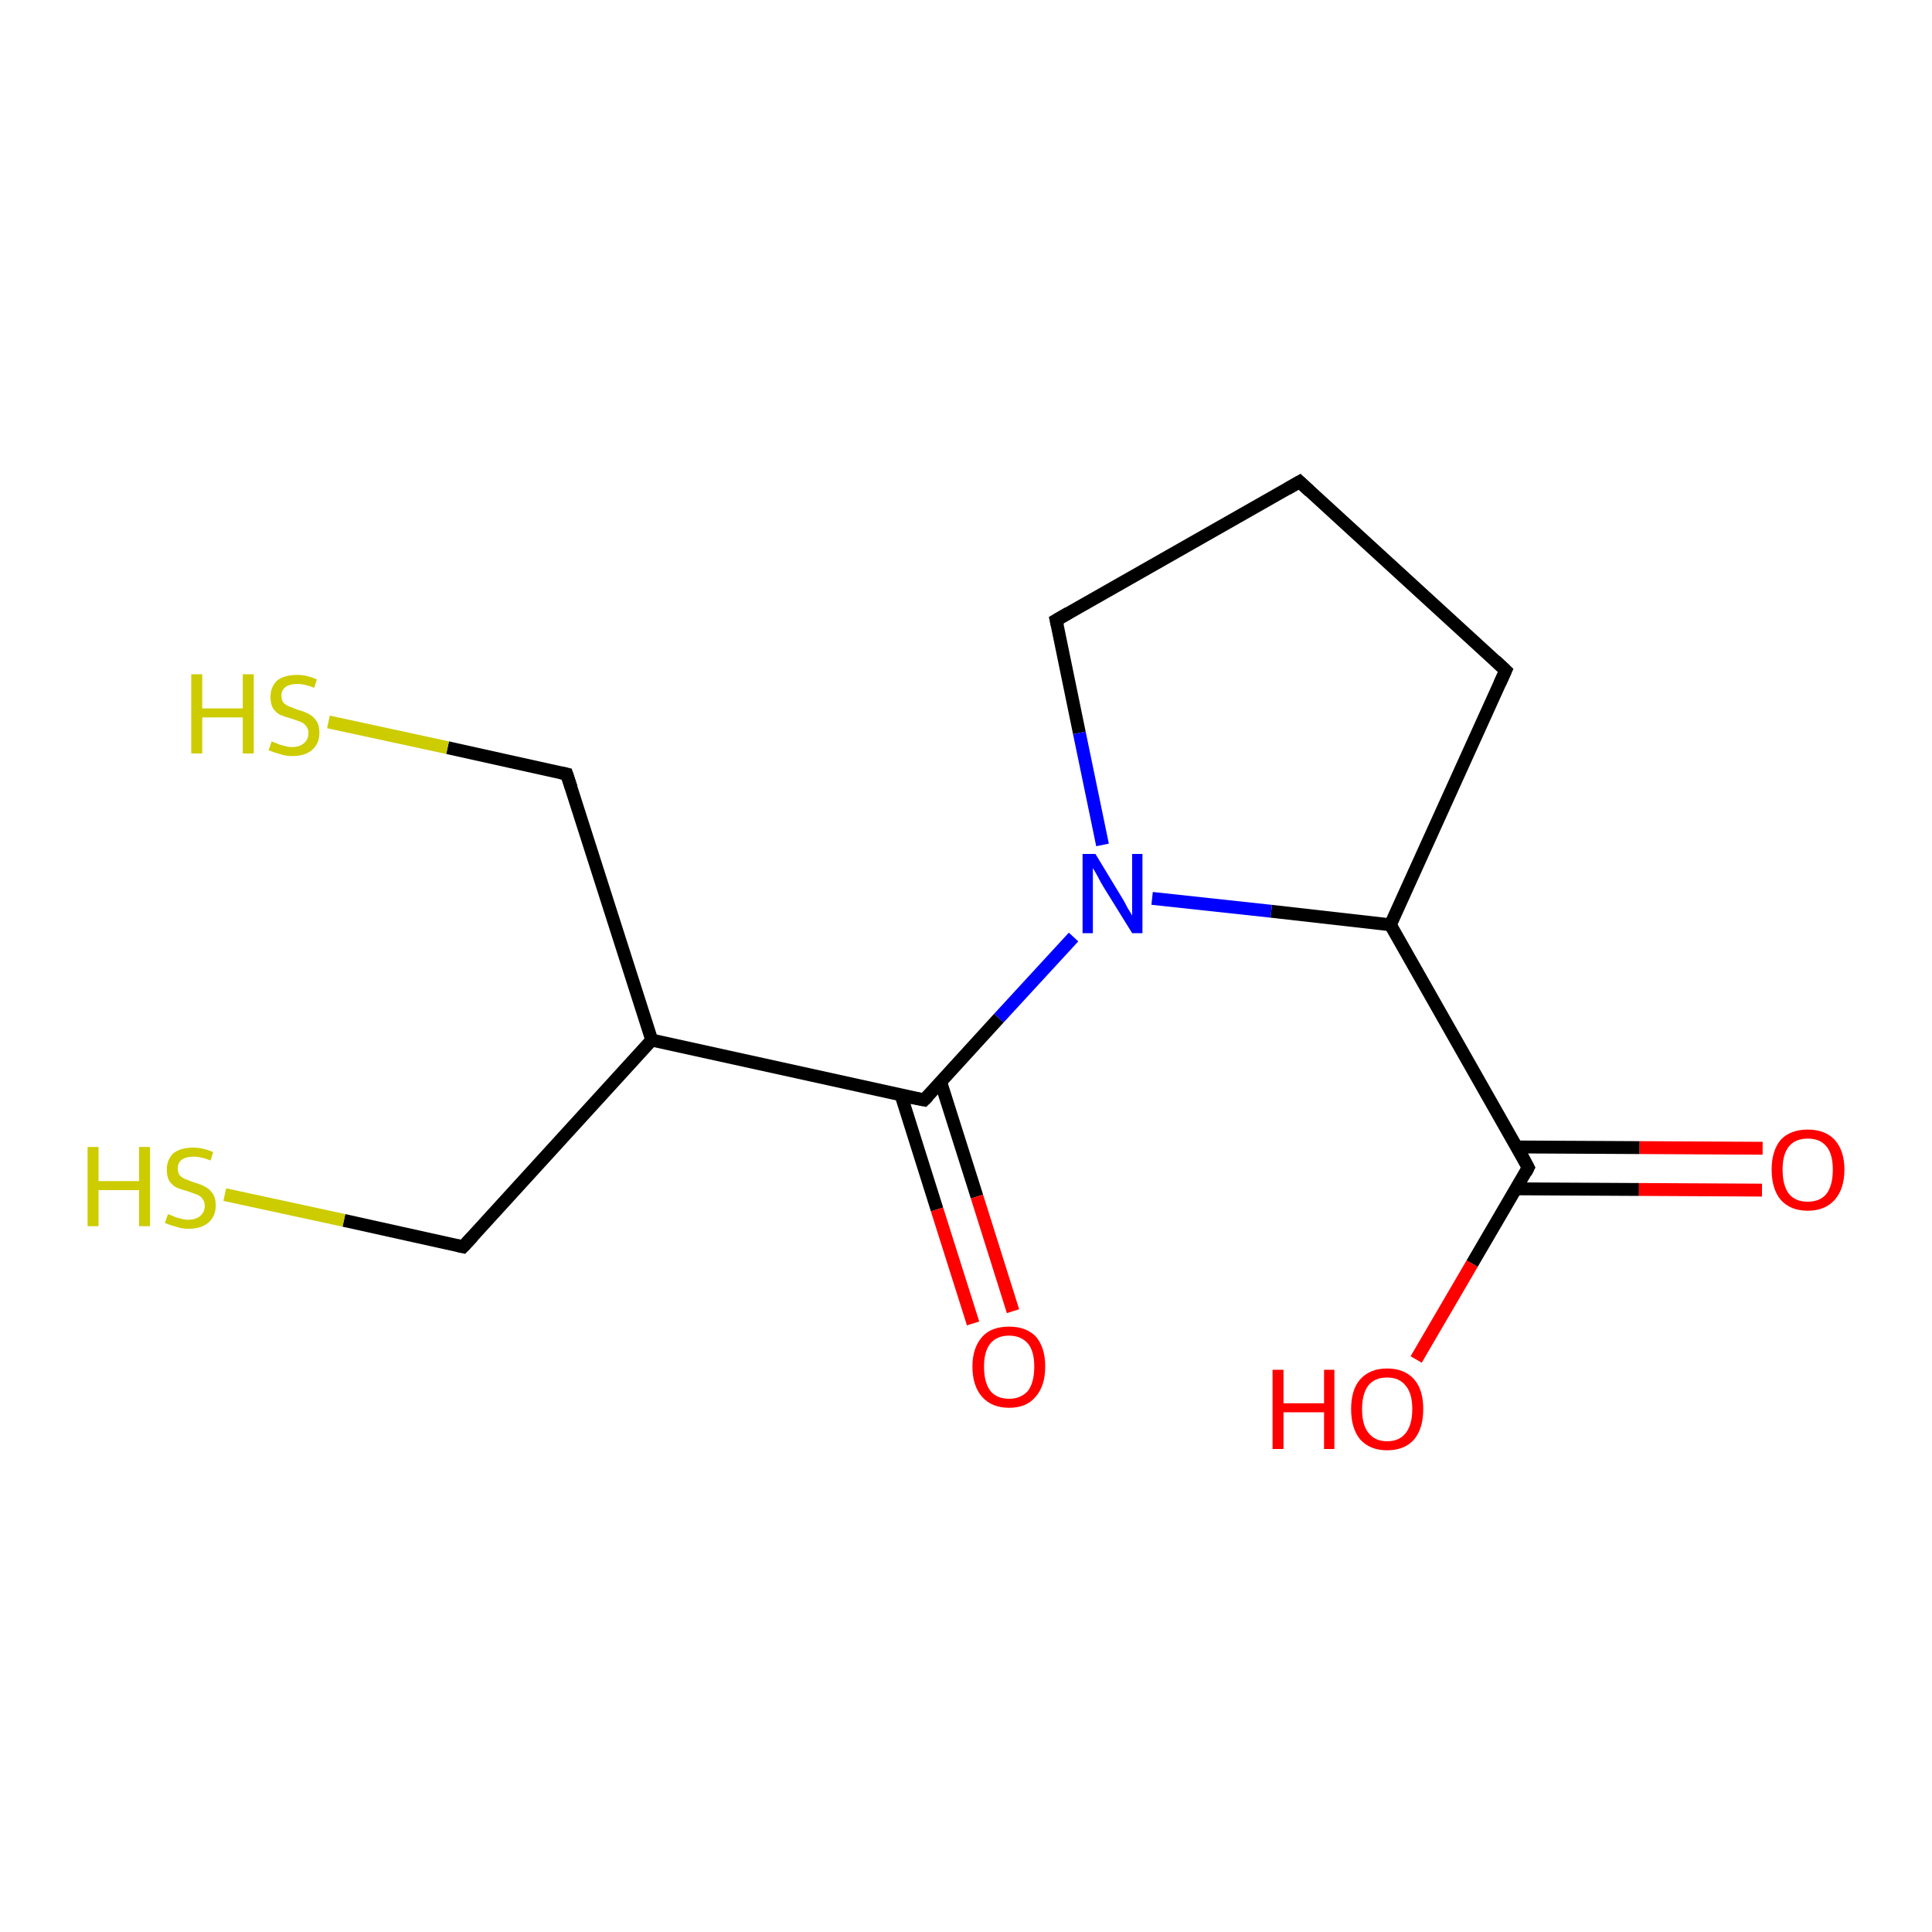 <?xml version='1.0' encoding='iso-8859-1'?>
<svg version='1.1' baseProfile='full'
              xmlns='http://www.w3.org/2000/svg'
                      xmlns:rdkit='http://www.rdkit.org/xml'
                      xmlns:xlink='http://www.w3.org/1999/xlink'
                  xml:space='preserve'
width='300px' height='300px' viewBox='0 0 300 300'>
<!-- END OF HEADER -->
<rect style='opacity:1.0;fill:#FFFFFF;stroke:none' width='300.0' height='300.0' x='0.0' y='0.0'> </rect>
<path class='bond-0 atom-0 atom-1' d='M 219.9,211.1 L 228.6,196.2' style='fill:none;fill-rule:evenodd;stroke:#FF0000;stroke-width:2.0px;stroke-linecap:butt;stroke-linejoin:miter;stroke-opacity:1' />
<path class='bond-0 atom-0 atom-1' d='M 228.6,196.2 L 237.3,181.3' style='fill:none;fill-rule:evenodd;stroke:#000000;stroke-width:2.0px;stroke-linecap:butt;stroke-linejoin:miter;stroke-opacity:1' />
<path class='bond-1 atom-1 atom-2' d='M 235.4,184.6 L 254.5,184.7' style='fill:none;fill-rule:evenodd;stroke:#000000;stroke-width:2.0px;stroke-linecap:butt;stroke-linejoin:miter;stroke-opacity:1' />
<path class='bond-1 atom-1 atom-2' d='M 254.5,184.7 L 273.6,184.8' style='fill:none;fill-rule:evenodd;stroke:#FF0000;stroke-width:2.0px;stroke-linecap:butt;stroke-linejoin:miter;stroke-opacity:1' />
<path class='bond-1 atom-1 atom-2' d='M 235.5,178.1 L 254.6,178.2' style='fill:none;fill-rule:evenodd;stroke:#000000;stroke-width:2.0px;stroke-linecap:butt;stroke-linejoin:miter;stroke-opacity:1' />
<path class='bond-1 atom-1 atom-2' d='M 254.6,178.2 L 273.7,178.3' style='fill:none;fill-rule:evenodd;stroke:#FF0000;stroke-width:2.0px;stroke-linecap:butt;stroke-linejoin:miter;stroke-opacity:1' />
<path class='bond-2 atom-1 atom-3' d='M 237.3,181.3 L 215.9,143.6' style='fill:none;fill-rule:evenodd;stroke:#000000;stroke-width:2.0px;stroke-linecap:butt;stroke-linejoin:miter;stroke-opacity:1' />
<path class='bond-3 atom-3 atom-4' d='M 215.9,143.6 L 233.8,104.1' style='fill:none;fill-rule:evenodd;stroke:#000000;stroke-width:2.0px;stroke-linecap:butt;stroke-linejoin:miter;stroke-opacity:1' />
<path class='bond-4 atom-4 atom-5' d='M 233.8,104.1 L 201.8,74.8' style='fill:none;fill-rule:evenodd;stroke:#000000;stroke-width:2.0px;stroke-linecap:butt;stroke-linejoin:miter;stroke-opacity:1' />
<path class='bond-5 atom-5 atom-6' d='M 201.8,74.8 L 164.0,96.3' style='fill:none;fill-rule:evenodd;stroke:#000000;stroke-width:2.0px;stroke-linecap:butt;stroke-linejoin:miter;stroke-opacity:1' />
<path class='bond-6 atom-6 atom-7' d='M 164.0,96.3 L 167.6,113.8' style='fill:none;fill-rule:evenodd;stroke:#000000;stroke-width:2.0px;stroke-linecap:butt;stroke-linejoin:miter;stroke-opacity:1' />
<path class='bond-6 atom-6 atom-7' d='M 167.6,113.8 L 171.2,131.2' style='fill:none;fill-rule:evenodd;stroke:#0000FF;stroke-width:2.0px;stroke-linecap:butt;stroke-linejoin:miter;stroke-opacity:1' />
<path class='bond-7 atom-7 atom-8' d='M 166.7,145.5 L 155.1,158.1' style='fill:none;fill-rule:evenodd;stroke:#0000FF;stroke-width:2.0px;stroke-linecap:butt;stroke-linejoin:miter;stroke-opacity:1' />
<path class='bond-7 atom-7 atom-8' d='M 155.1,158.1 L 143.5,170.8' style='fill:none;fill-rule:evenodd;stroke:#000000;stroke-width:2.0px;stroke-linecap:butt;stroke-linejoin:miter;stroke-opacity:1' />
<path class='bond-8 atom-8 atom-9' d='M 139.9,170.0 L 145.5,187.8' style='fill:none;fill-rule:evenodd;stroke:#000000;stroke-width:2.0px;stroke-linecap:butt;stroke-linejoin:miter;stroke-opacity:1' />
<path class='bond-8 atom-8 atom-9' d='M 145.5,187.8 L 151.1,205.5' style='fill:none;fill-rule:evenodd;stroke:#FF0000;stroke-width:2.0px;stroke-linecap:butt;stroke-linejoin:miter;stroke-opacity:1' />
<path class='bond-8 atom-8 atom-9' d='M 146.1,168.1 L 151.7,185.8' style='fill:none;fill-rule:evenodd;stroke:#000000;stroke-width:2.0px;stroke-linecap:butt;stroke-linejoin:miter;stroke-opacity:1' />
<path class='bond-8 atom-8 atom-9' d='M 151.7,185.8 L 157.3,203.6' style='fill:none;fill-rule:evenodd;stroke:#FF0000;stroke-width:2.0px;stroke-linecap:butt;stroke-linejoin:miter;stroke-opacity:1' />
<path class='bond-9 atom-8 atom-10' d='M 143.5,170.8 L 101.2,161.5' style='fill:none;fill-rule:evenodd;stroke:#000000;stroke-width:2.0px;stroke-linecap:butt;stroke-linejoin:miter;stroke-opacity:1' />
<path class='bond-10 atom-10 atom-11' d='M 101.2,161.5 L 71.9,193.6' style='fill:none;fill-rule:evenodd;stroke:#000000;stroke-width:2.0px;stroke-linecap:butt;stroke-linejoin:miter;stroke-opacity:1' />
<path class='bond-11 atom-11 atom-12' d='M 71.9,193.6 L 53.4,189.5' style='fill:none;fill-rule:evenodd;stroke:#000000;stroke-width:2.0px;stroke-linecap:butt;stroke-linejoin:miter;stroke-opacity:1' />
<path class='bond-11 atom-11 atom-12' d='M 53.4,189.5 L 34.9,185.5' style='fill:none;fill-rule:evenodd;stroke:#CCCC00;stroke-width:2.0px;stroke-linecap:butt;stroke-linejoin:miter;stroke-opacity:1' />
<path class='bond-12 atom-10 atom-13' d='M 101.2,161.5 L 88.0,120.2' style='fill:none;fill-rule:evenodd;stroke:#000000;stroke-width:2.0px;stroke-linecap:butt;stroke-linejoin:miter;stroke-opacity:1' />
<path class='bond-13 atom-13 atom-14' d='M 88.0,120.2 L 69.5,116.1' style='fill:none;fill-rule:evenodd;stroke:#000000;stroke-width:2.0px;stroke-linecap:butt;stroke-linejoin:miter;stroke-opacity:1' />
<path class='bond-13 atom-13 atom-14' d='M 69.5,116.1 L 51.0,112.1' style='fill:none;fill-rule:evenodd;stroke:#CCCC00;stroke-width:2.0px;stroke-linecap:butt;stroke-linejoin:miter;stroke-opacity:1' />
<path class='bond-14 atom-7 atom-3' d='M 178.9,139.5 L 197.4,141.5' style='fill:none;fill-rule:evenodd;stroke:#0000FF;stroke-width:2.0px;stroke-linecap:butt;stroke-linejoin:miter;stroke-opacity:1' />
<path class='bond-14 atom-7 atom-3' d='M 197.4,141.5 L 215.9,143.6' style='fill:none;fill-rule:evenodd;stroke:#000000;stroke-width:2.0px;stroke-linecap:butt;stroke-linejoin:miter;stroke-opacity:1' />
<path d='M 236.9,182.1 L 237.3,181.3 L 236.3,179.4' style='fill:none;stroke:#000000;stroke-width:2.0px;stroke-linecap:butt;stroke-linejoin:miter;stroke-opacity:1;' />
<path d='M 232.9,106.1 L 233.8,104.1 L 232.2,102.6' style='fill:none;stroke:#000000;stroke-width:2.0px;stroke-linecap:butt;stroke-linejoin:miter;stroke-opacity:1;' />
<path d='M 203.4,76.3 L 201.8,74.8 L 199.9,75.9' style='fill:none;stroke:#000000;stroke-width:2.0px;stroke-linecap:butt;stroke-linejoin:miter;stroke-opacity:1;' />
<path d='M 165.9,95.2 L 164.0,96.3 L 164.2,97.2' style='fill:none;stroke:#000000;stroke-width:2.0px;stroke-linecap:butt;stroke-linejoin:miter;stroke-opacity:1;' />
<path d='M 144.1,170.2 L 143.5,170.8 L 141.4,170.4' style='fill:none;stroke:#000000;stroke-width:2.0px;stroke-linecap:butt;stroke-linejoin:miter;stroke-opacity:1;' />
<path d='M 73.4,192.0 L 71.9,193.6 L 71.0,193.4' style='fill:none;stroke:#000000;stroke-width:2.0px;stroke-linecap:butt;stroke-linejoin:miter;stroke-opacity:1;' />
<path d='M 88.7,122.3 L 88.0,120.2 L 87.1,120.0' style='fill:none;stroke:#000000;stroke-width:2.0px;stroke-linecap:butt;stroke-linejoin:miter;stroke-opacity:1;' />
<path class='atom-0' d='M 197.6 212.7
L 199.3 212.7
L 199.3 217.9
L 205.6 217.9
L 205.6 212.7
L 207.2 212.7
L 207.2 225.0
L 205.6 225.0
L 205.6 219.3
L 199.3 219.3
L 199.3 225.0
L 197.6 225.0
L 197.6 212.7
' fill='#FF0000'/>
<path class='atom-0' d='M 209.8 218.8
Q 209.8 215.8, 211.2 214.2
Q 212.7 212.5, 215.4 212.5
Q 218.1 212.5, 219.6 214.2
Q 221.0 215.8, 221.0 218.8
Q 221.0 221.8, 219.6 223.5
Q 218.1 225.2, 215.4 225.2
Q 212.7 225.2, 211.2 223.5
Q 209.8 221.8, 209.8 218.8
M 215.4 223.8
Q 217.3 223.8, 218.3 222.5
Q 219.3 221.2, 219.3 218.8
Q 219.3 216.4, 218.3 215.2
Q 217.3 213.9, 215.4 213.9
Q 213.5 213.9, 212.5 215.1
Q 211.5 216.4, 211.5 218.8
Q 211.5 221.3, 212.5 222.5
Q 213.5 223.8, 215.4 223.8
' fill='#FF0000'/>
<path class='atom-2' d='M 275.1 181.6
Q 275.1 178.7, 276.5 177.0
Q 278.0 175.4, 280.7 175.4
Q 283.4 175.4, 284.9 177.0
Q 286.4 178.7, 286.4 181.6
Q 286.4 184.6, 284.9 186.3
Q 283.4 188.0, 280.7 188.0
Q 278.0 188.0, 276.5 186.3
Q 275.1 184.6, 275.1 181.6
M 280.7 186.6
Q 282.6 186.6, 283.6 185.4
Q 284.6 184.1, 284.6 181.6
Q 284.6 179.2, 283.6 178.0
Q 282.6 176.8, 280.7 176.8
Q 278.8 176.8, 277.8 178.0
Q 276.8 179.2, 276.8 181.6
Q 276.8 184.1, 277.8 185.4
Q 278.8 186.6, 280.7 186.6
' fill='#FF0000'/>
<path class='atom-7' d='M 170.1 132.6
L 174.1 139.2
Q 174.5 139.8, 175.1 141.0
Q 175.8 142.1, 175.8 142.2
L 175.8 132.6
L 177.4 132.6
L 177.4 144.9
L 175.8 144.9
L 171.4 137.8
Q 170.9 137.0, 170.4 136.0
Q 169.9 135.1, 169.7 134.8
L 169.7 144.9
L 168.1 144.9
L 168.1 132.6
L 170.1 132.6
' fill='#0000FF'/>
<path class='atom-9' d='M 151.0 212.2
Q 151.0 209.3, 152.5 207.6
Q 153.9 206.0, 156.7 206.0
Q 159.4 206.0, 160.9 207.6
Q 162.3 209.3, 162.3 212.2
Q 162.3 215.2, 160.8 216.9
Q 159.4 218.6, 156.7 218.6
Q 154.0 218.6, 152.5 216.9
Q 151.0 215.2, 151.0 212.2
M 156.7 217.2
Q 158.5 217.2, 159.6 216.0
Q 160.6 214.7, 160.6 212.2
Q 160.6 209.8, 159.6 208.6
Q 158.5 207.4, 156.7 207.4
Q 154.8 207.4, 153.8 208.6
Q 152.8 209.8, 152.8 212.2
Q 152.8 214.7, 153.8 216.0
Q 154.8 217.2, 156.7 217.2
' fill='#FF0000'/>
<path class='atom-12' d='M 13.6 178.1
L 15.3 178.1
L 15.3 183.4
L 21.6 183.4
L 21.6 178.1
L 23.3 178.1
L 23.3 190.4
L 21.6 190.4
L 21.6 184.8
L 15.3 184.8
L 15.3 190.4
L 13.6 190.4
L 13.6 178.1
' fill='#CCCC00'/>
<path class='atom-12' d='M 26.1 188.5
Q 26.2 188.6, 26.8 188.8
Q 27.4 189.1, 28.0 189.2
Q 28.6 189.4, 29.2 189.4
Q 30.4 189.4, 31.1 188.8
Q 31.8 188.2, 31.8 187.2
Q 31.8 186.6, 31.4 186.1
Q 31.1 185.7, 30.6 185.5
Q 30.0 185.3, 29.2 185.0
Q 28.1 184.7, 27.4 184.4
Q 26.8 184.1, 26.3 183.4
Q 25.9 182.7, 25.9 181.6
Q 25.9 180.1, 26.9 179.1
Q 28.0 178.2, 30.0 178.2
Q 31.5 178.2, 33.1 178.9
L 32.7 180.2
Q 31.2 179.6, 30.1 179.6
Q 28.9 179.6, 28.2 180.1
Q 27.6 180.6, 27.6 181.4
Q 27.6 182.1, 27.9 182.5
Q 28.3 182.9, 28.8 183.1
Q 29.3 183.3, 30.1 183.6
Q 31.2 183.9, 31.9 184.3
Q 32.5 184.6, 33.0 185.3
Q 33.5 186.0, 33.5 187.2
Q 33.5 188.9, 32.3 189.9
Q 31.2 190.8, 29.3 190.8
Q 28.2 190.8, 27.4 190.5
Q 26.6 190.3, 25.6 189.9
L 26.1 188.5
' fill='#CCCC00'/>
<path class='atom-14' d='M 29.7 104.7
L 31.4 104.7
L 31.4 110.0
L 37.7 110.0
L 37.7 104.7
L 39.4 104.7
L 39.4 117.0
L 37.7 117.0
L 37.7 111.4
L 31.4 111.4
L 31.4 117.0
L 29.7 117.0
L 29.7 104.7
' fill='#CCCC00'/>
<path class='atom-14' d='M 42.2 115.1
Q 42.3 115.2, 42.9 115.4
Q 43.5 115.7, 44.1 115.8
Q 44.7 116.0, 45.4 116.0
Q 46.5 116.0, 47.2 115.4
Q 47.9 114.8, 47.9 113.8
Q 47.9 113.2, 47.5 112.7
Q 47.2 112.3, 46.7 112.1
Q 46.2 111.9, 45.3 111.6
Q 44.2 111.3, 43.5 111.0
Q 42.9 110.7, 42.4 110.0
Q 42.0 109.3, 42.0 108.2
Q 42.0 106.7, 43.0 105.7
Q 44.1 104.8, 46.2 104.8
Q 47.6 104.8, 49.2 105.5
L 48.8 106.8
Q 47.3 106.2, 46.2 106.2
Q 45.0 106.2, 44.3 106.7
Q 43.7 107.2, 43.7 108.0
Q 43.7 108.7, 44.0 109.1
Q 44.4 109.5, 44.9 109.7
Q 45.4 109.9, 46.2 110.2
Q 47.3 110.5, 48.0 110.9
Q 48.6 111.2, 49.1 111.9
Q 49.6 112.6, 49.6 113.8
Q 49.6 115.5, 48.4 116.5
Q 47.3 117.4, 45.4 117.4
Q 44.3 117.4, 43.5 117.1
Q 42.7 116.9, 41.7 116.5
L 42.2 115.1
' fill='#CCCC00'/>
</svg>
